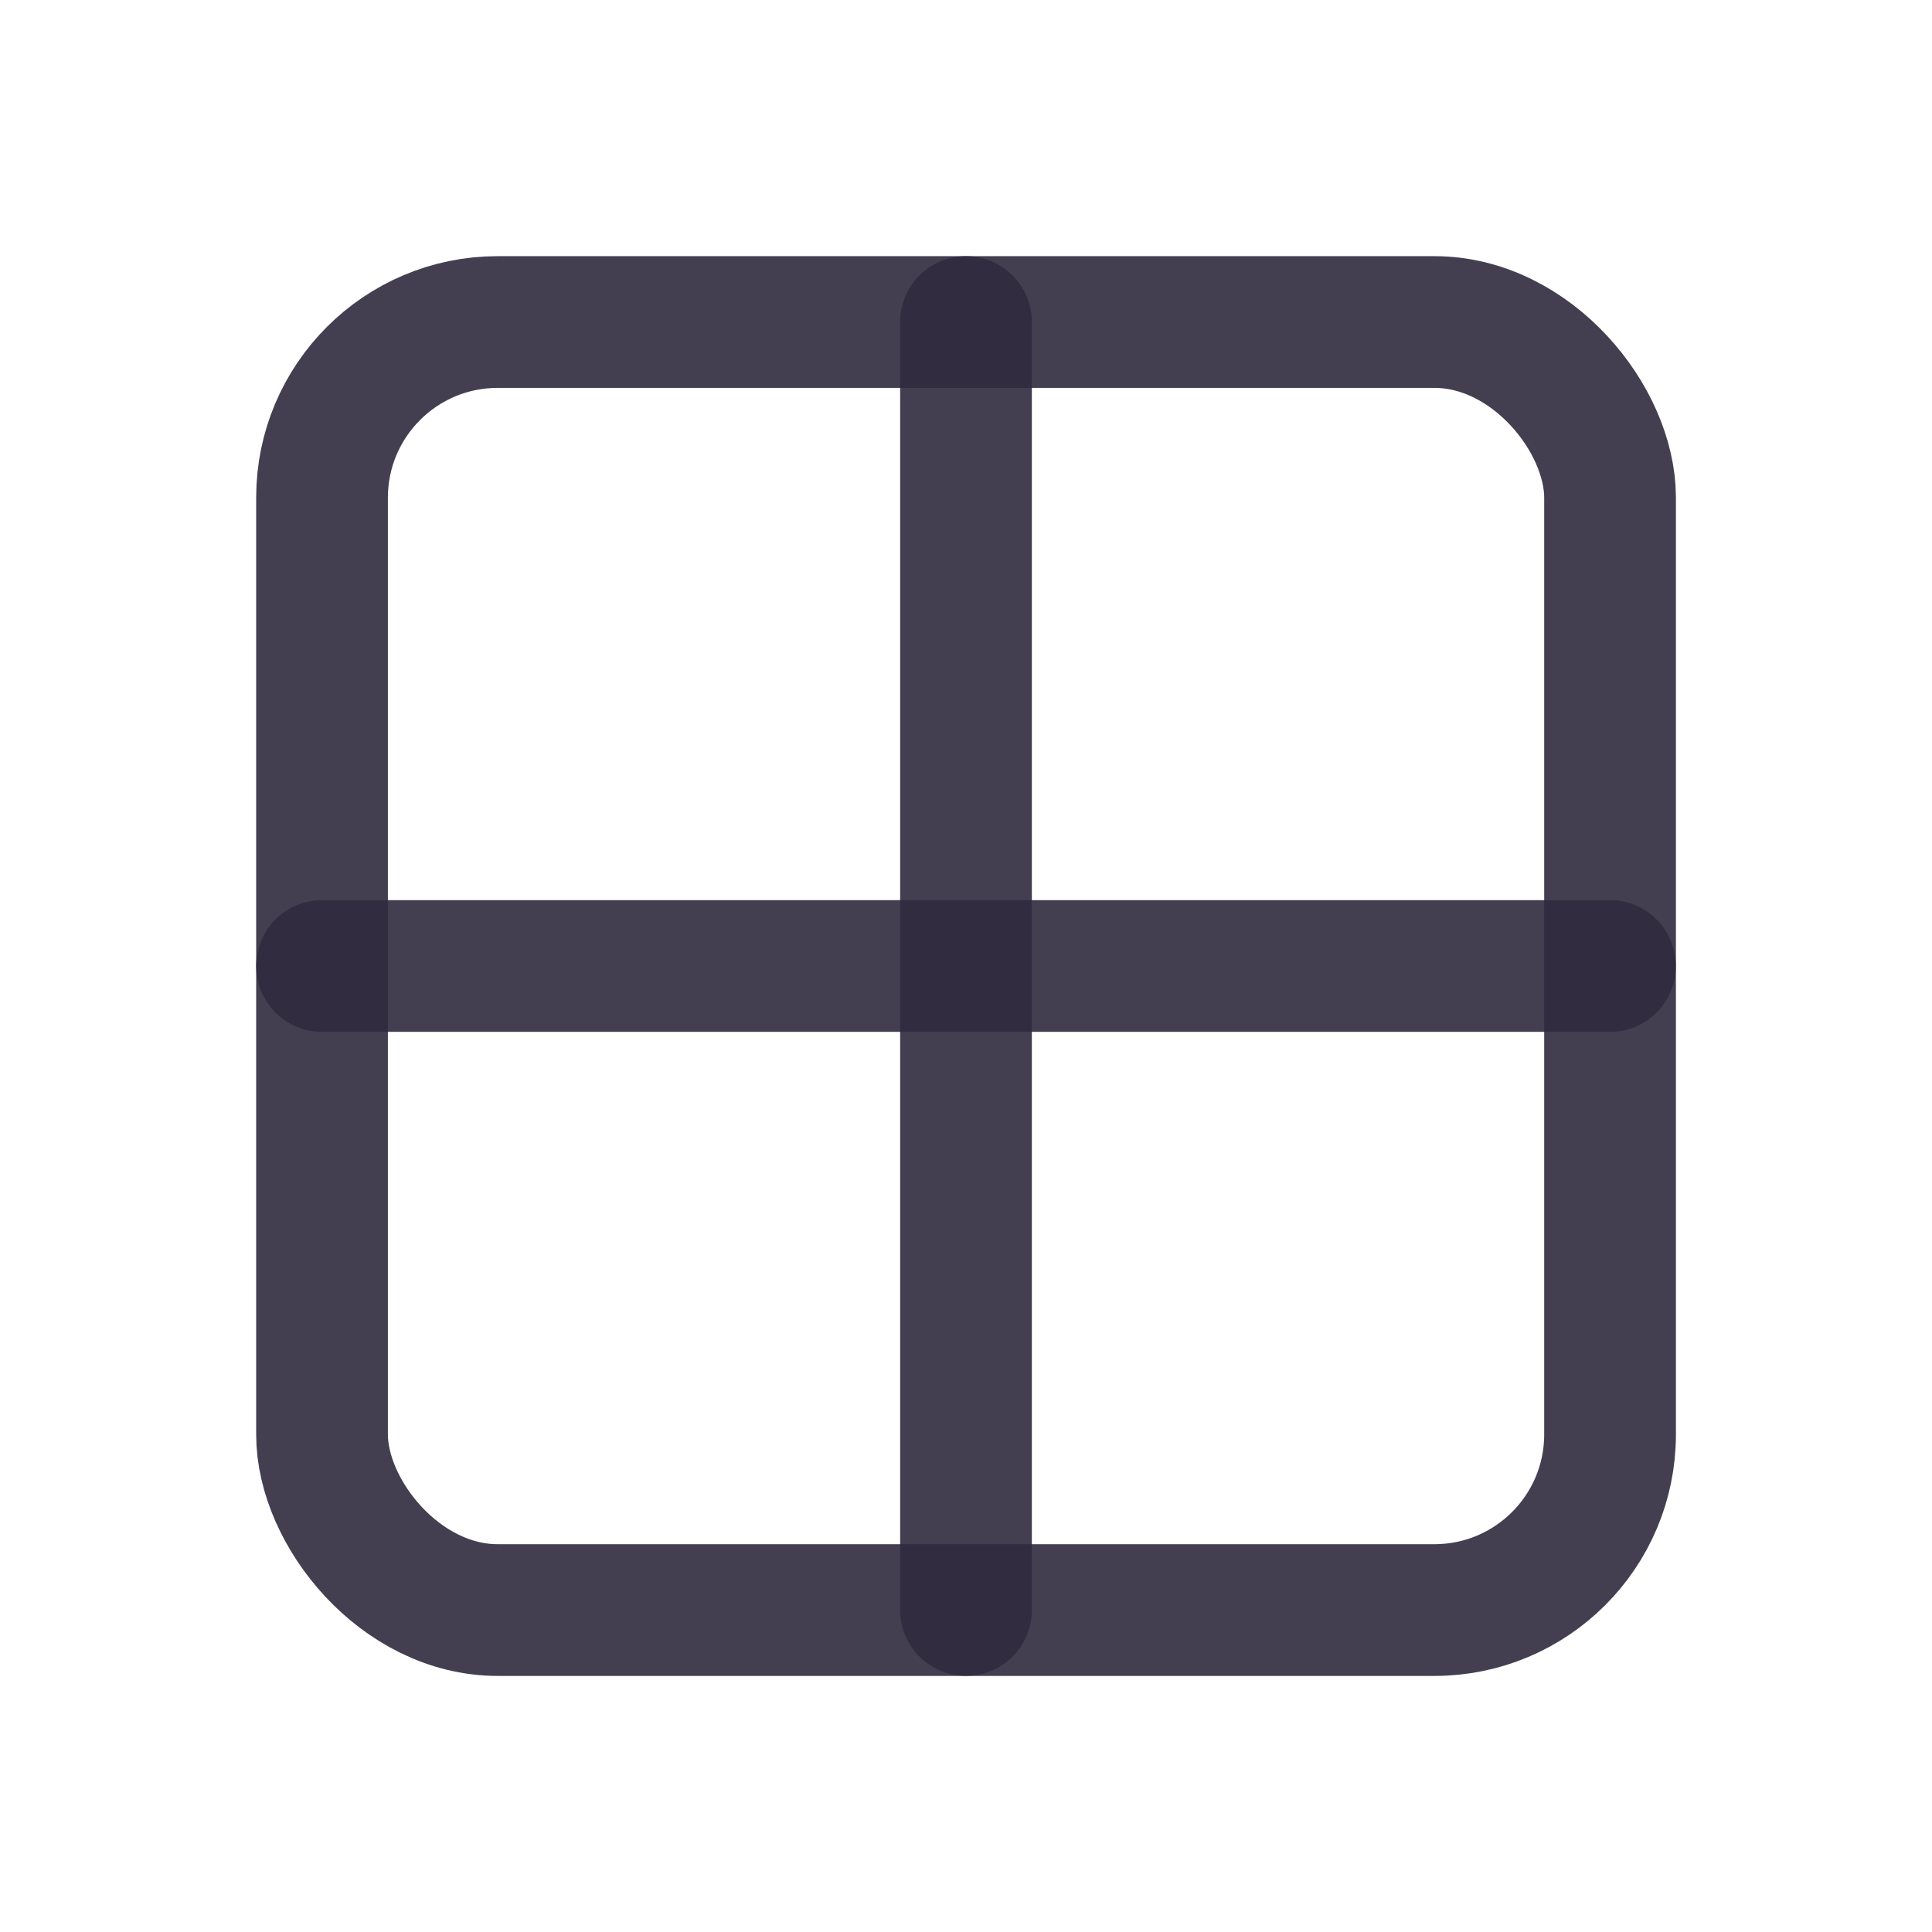 <svg width="22" height="22" viewBox="0 0 22 22" fill="none" xmlns="http://www.w3.org/2000/svg">
<rect x="3.667" y="3.667" width="14.667" height="14.667" rx="2" stroke="#2F2B3D" stroke-opacity="0.9" stroke-width="1.5" stroke-linecap="round" stroke-linejoin="round"/>
<path d="M3.667 11H18.333" stroke="#2F2B3D" stroke-opacity="0.9" stroke-width="1.5" stroke-linecap="round" stroke-linejoin="round"/>
<path d="M11 3.667V18.333" stroke="#2F2B3D" stroke-opacity="0.9" stroke-width="1.5" stroke-linecap="round" stroke-linejoin="round"/>
</svg>
